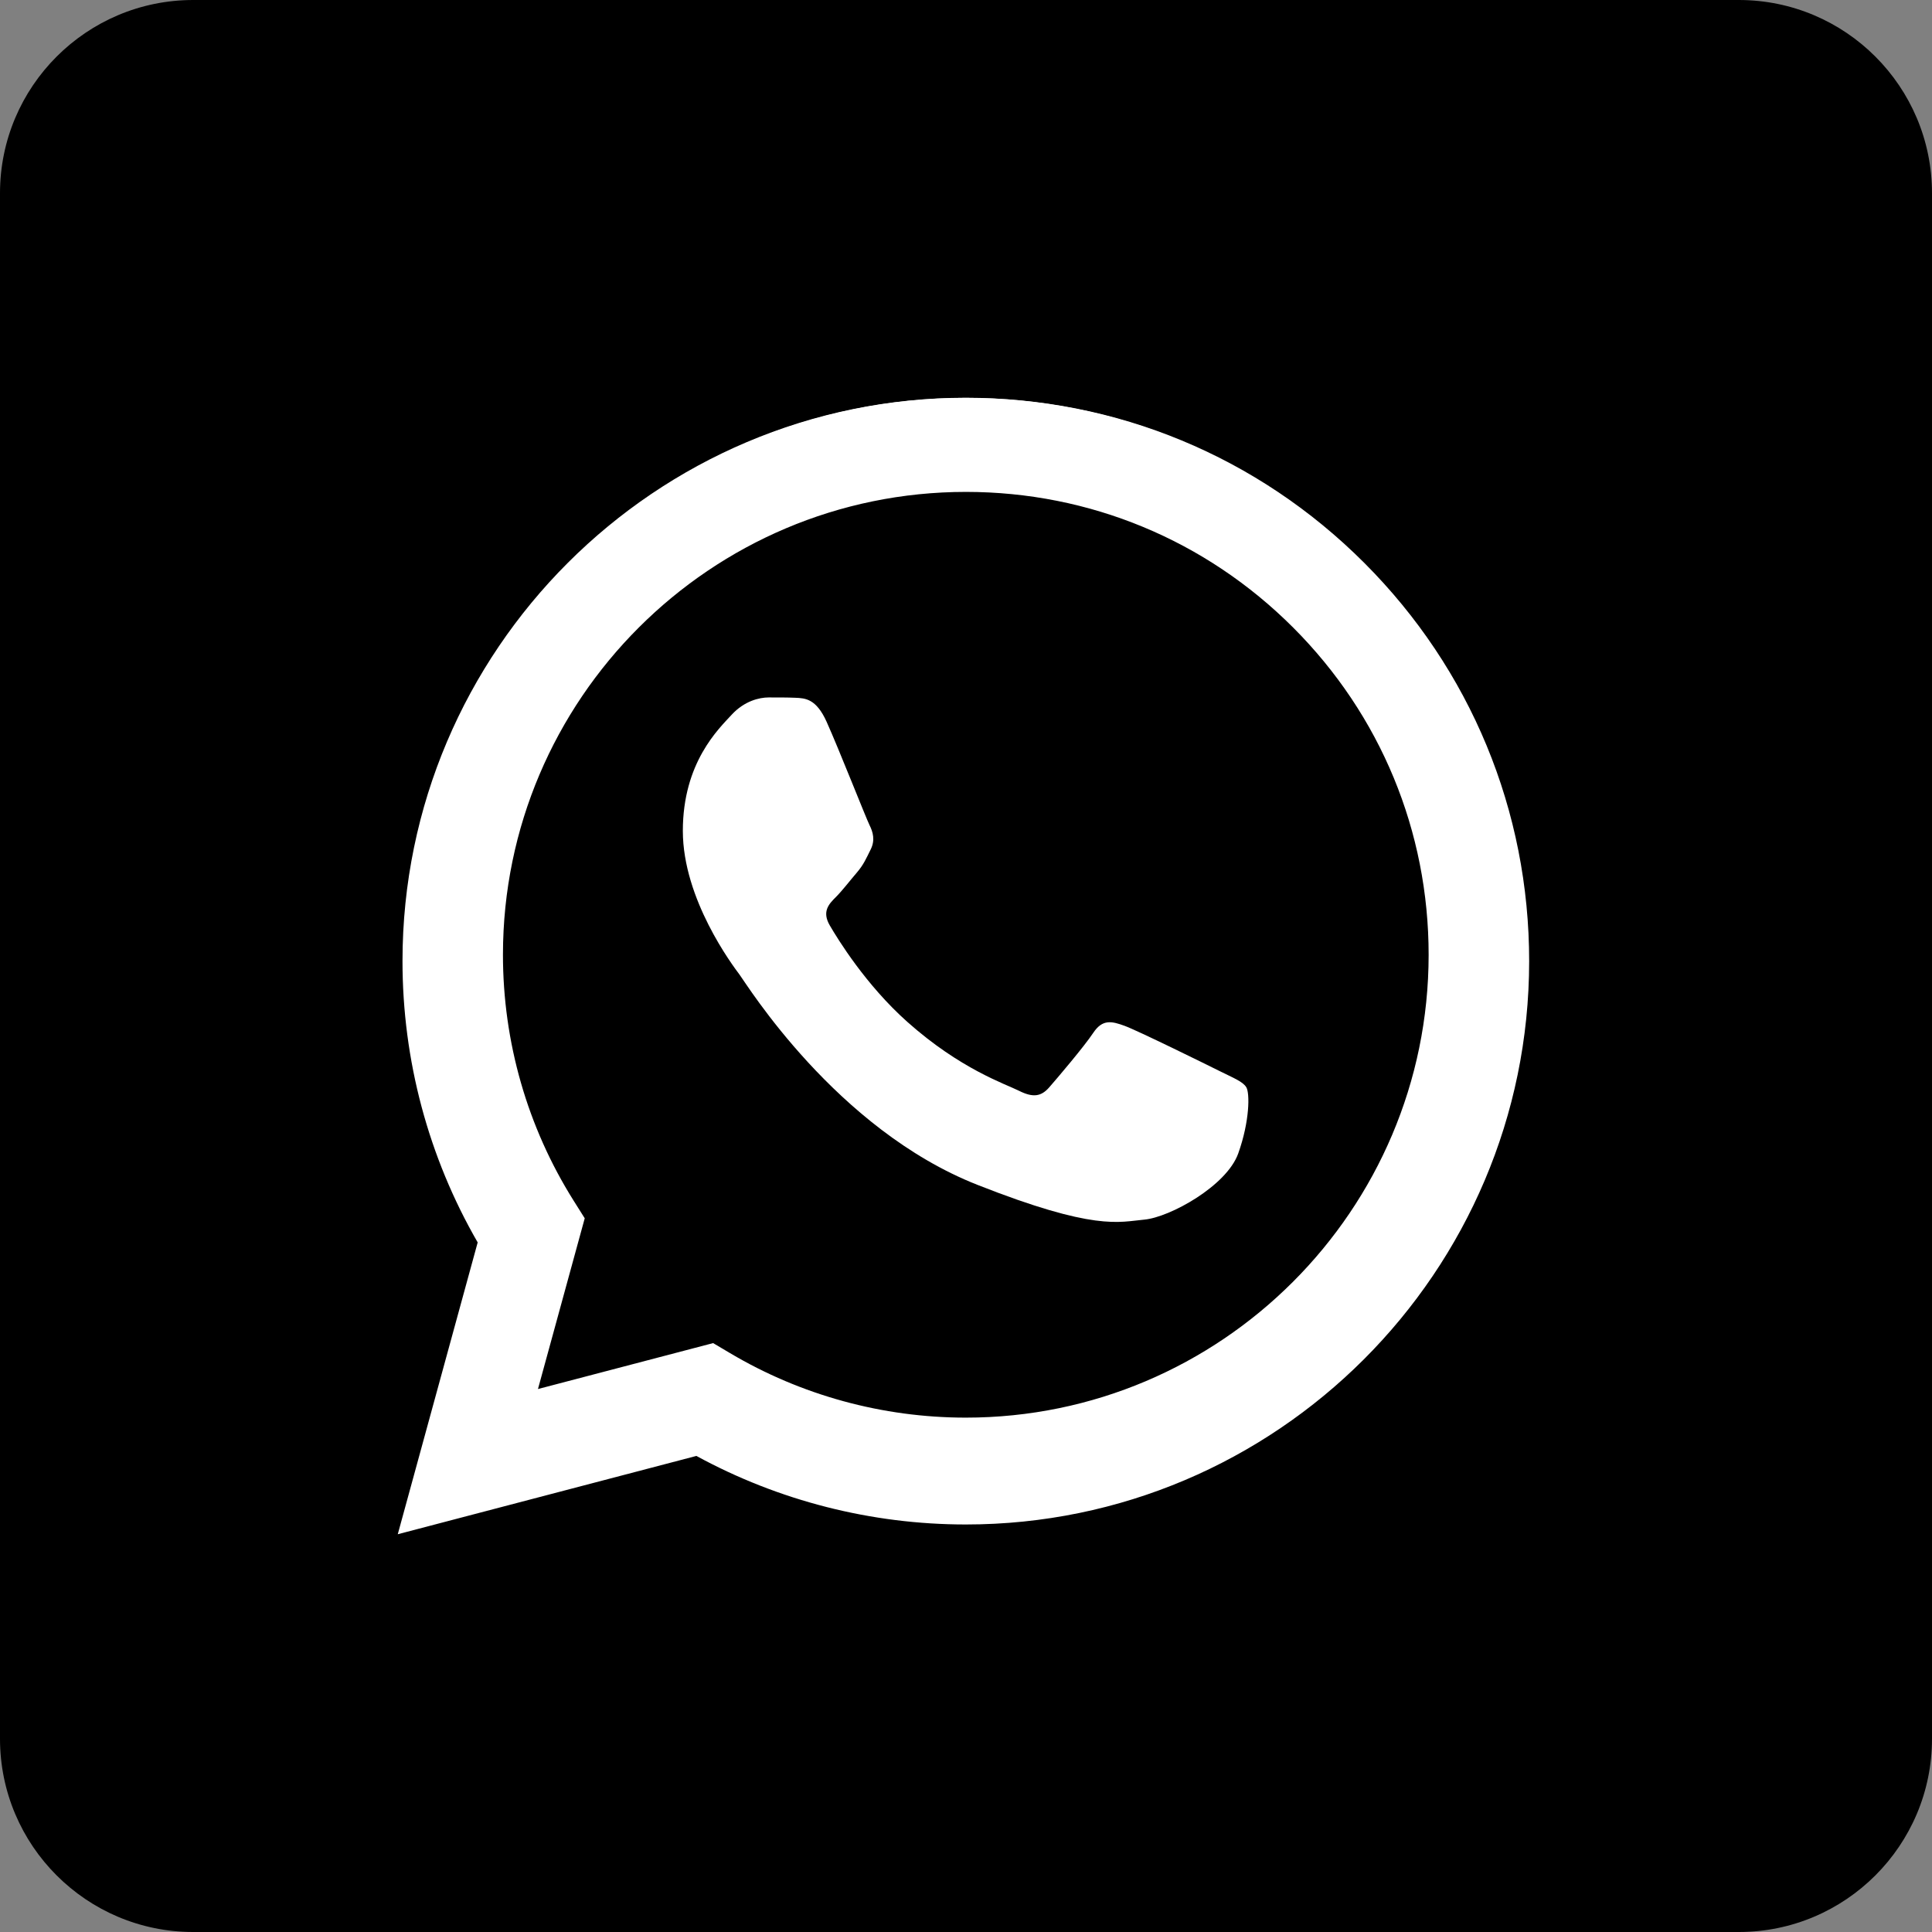 <?xml version="1.0" encoding="UTF-8" standalone="no"?>
<!DOCTYPE svg PUBLIC "-//W3C//DTD SVG 1.1//EN" "http://www.w3.org/Graphics/SVG/1.1/DTD/svg11.dtd">
<svg width="100%" height="100%" viewBox="0 0 800 800" version="1.1" xmlns="http://www.w3.org/2000/svg" xmlns:xlink="http://www.w3.org/1999/xlink" xml:space="preserve" xmlns:serif="http://www.serif.com/" style="fill-rule:evenodd;clip-rule:evenodd;">
    <rect x="0" y="0" width="800" height="800" fill="#808080" stroke="none"/>
    <g>
        <path d="M800,80L800,720C800,764.153 764.153,800 720,800L80,800C35.847,800 0,764.153 0,720L0,80C0,35.847 35.847,0 80,0L720,0C764.153,0 800,35.847 800,80Z"/>
    </g>
    <g>
        <path d="M564.932,233.092C520.889,189.019 462.325,164.733 399.929,164.707C271.352,164.707 166.716,269.309 166.665,397.88C166.65,438.978 177.388,479.096 197.799,514.459L164.707,635.292L288.362,602.868C322.432,621.448 360.792,631.239 399.829,631.255L399.929,631.255C528.485,631.255 633.136,526.634 633.191,398.069C633.213,335.757 608.97,277.169 564.932,233.092ZM399.929,591.871L399.853,591.871C365.058,591.852 330.937,582.511 301.175,564.85L294.092,560.652L220.712,579.891L240.303,508.372L235.688,501.04C216.279,470.179 206.033,434.515 206.048,397.895C206.09,291.031 293.059,204.092 400.002,204.092C451.79,204.113 500.464,224.3 537.071,260.932C573.676,297.564 593.82,346.262 593.805,398.052C593.76,504.92 506.787,591.871 399.929,591.871Z" style="fill:white;fill-rule:nonzero;"/>
        <path d="M175.415,621.884L206.996,506.571C187.512,472.823 177.266,434.535 177.279,395.322C177.33,272.626 277.187,172.805 399.879,172.805C459.428,172.832 515.318,196.007 557.34,238.068C599.371,280.129 622.504,336.037 622.48,395.496C622.429,518.195 522.566,618.025 399.888,618.025C399.879,618.025 399.894,618.025 399.888,618.025L399.789,618.025C362.536,618.013 325.931,608.661 293.42,590.942L175.415,621.884Z" style="fill-rule:nonzero;"/>
        <path d="M342.287,298.887C337.972,289.292 333.428,289.1 329.322,288.932C325.964,288.788 322.119,288.797 318.281,288.797C314.439,288.797 308.197,290.24 302.918,296.005C297.636,301.771 282.75,315.708 282.75,344.054C282.75,372.403 303.398,399.794 306.276,403.641C309.157,407.483 346.135,467.512 404.696,490.606C453.365,509.798 463.269,505.98 473.833,505.02C484.397,504.059 507.92,491.086 512.722,477.631C517.524,464.18 517.524,452.65 516.083,450.24C514.643,447.839 510.801,446.398 505.039,443.517C499.277,440.636 470.952,426.696 465.67,424.775C460.388,422.854 456.547,421.894 452.705,427.662C448.864,433.425 437.828,446.398 434.467,450.24C431.106,454.09 427.745,454.57 421.982,451.689C416.22,448.799 397.664,442.722 375.651,423.094C358.523,407.824 346.96,388.965 343.598,383.197C340.237,377.435 343.238,374.314 346.128,371.441C348.715,368.86 351.891,364.716 354.772,361.351C357.647,357.987 358.607,355.586 360.528,351.745C362.449,347.897 361.488,344.533 360.048,341.652C358.607,338.771 347.41,310.279 342.287,298.887Z" style="fill:white;"/>
        <path d="M563.027,232.351C519.489,188.784 461.597,164.778 399.918,164.75C272.817,164.75 169.382,268.152 169.331,395.247C169.316,435.874 179.931,475.531 200.108,510.488L167.396,629.933L289.632,597.881C323.311,616.248 361.23,625.927 399.819,625.942L399.918,625.942C526.998,625.942 630.448,522.522 630.502,395.433C630.523,333.838 606.559,275.922 563.027,232.351ZM399.918,587.011L399.843,587.011C365.447,586.993 331.717,577.759 302.297,560.301L295.295,556.15L222.758,575.169L242.124,504.471L237.562,497.223C218.376,466.717 208.247,431.462 208.262,395.262C208.304,289.625 294.275,203.684 399.99,203.684C451.184,203.705 499.298,223.66 535.486,259.872C571.671,296.084 591.583,344.222 591.568,395.419C591.523,501.059 505.549,587.011 399.918,587.011Z" style="fill:white;fill-rule:nonzero;"/>
    </g>
</svg>
